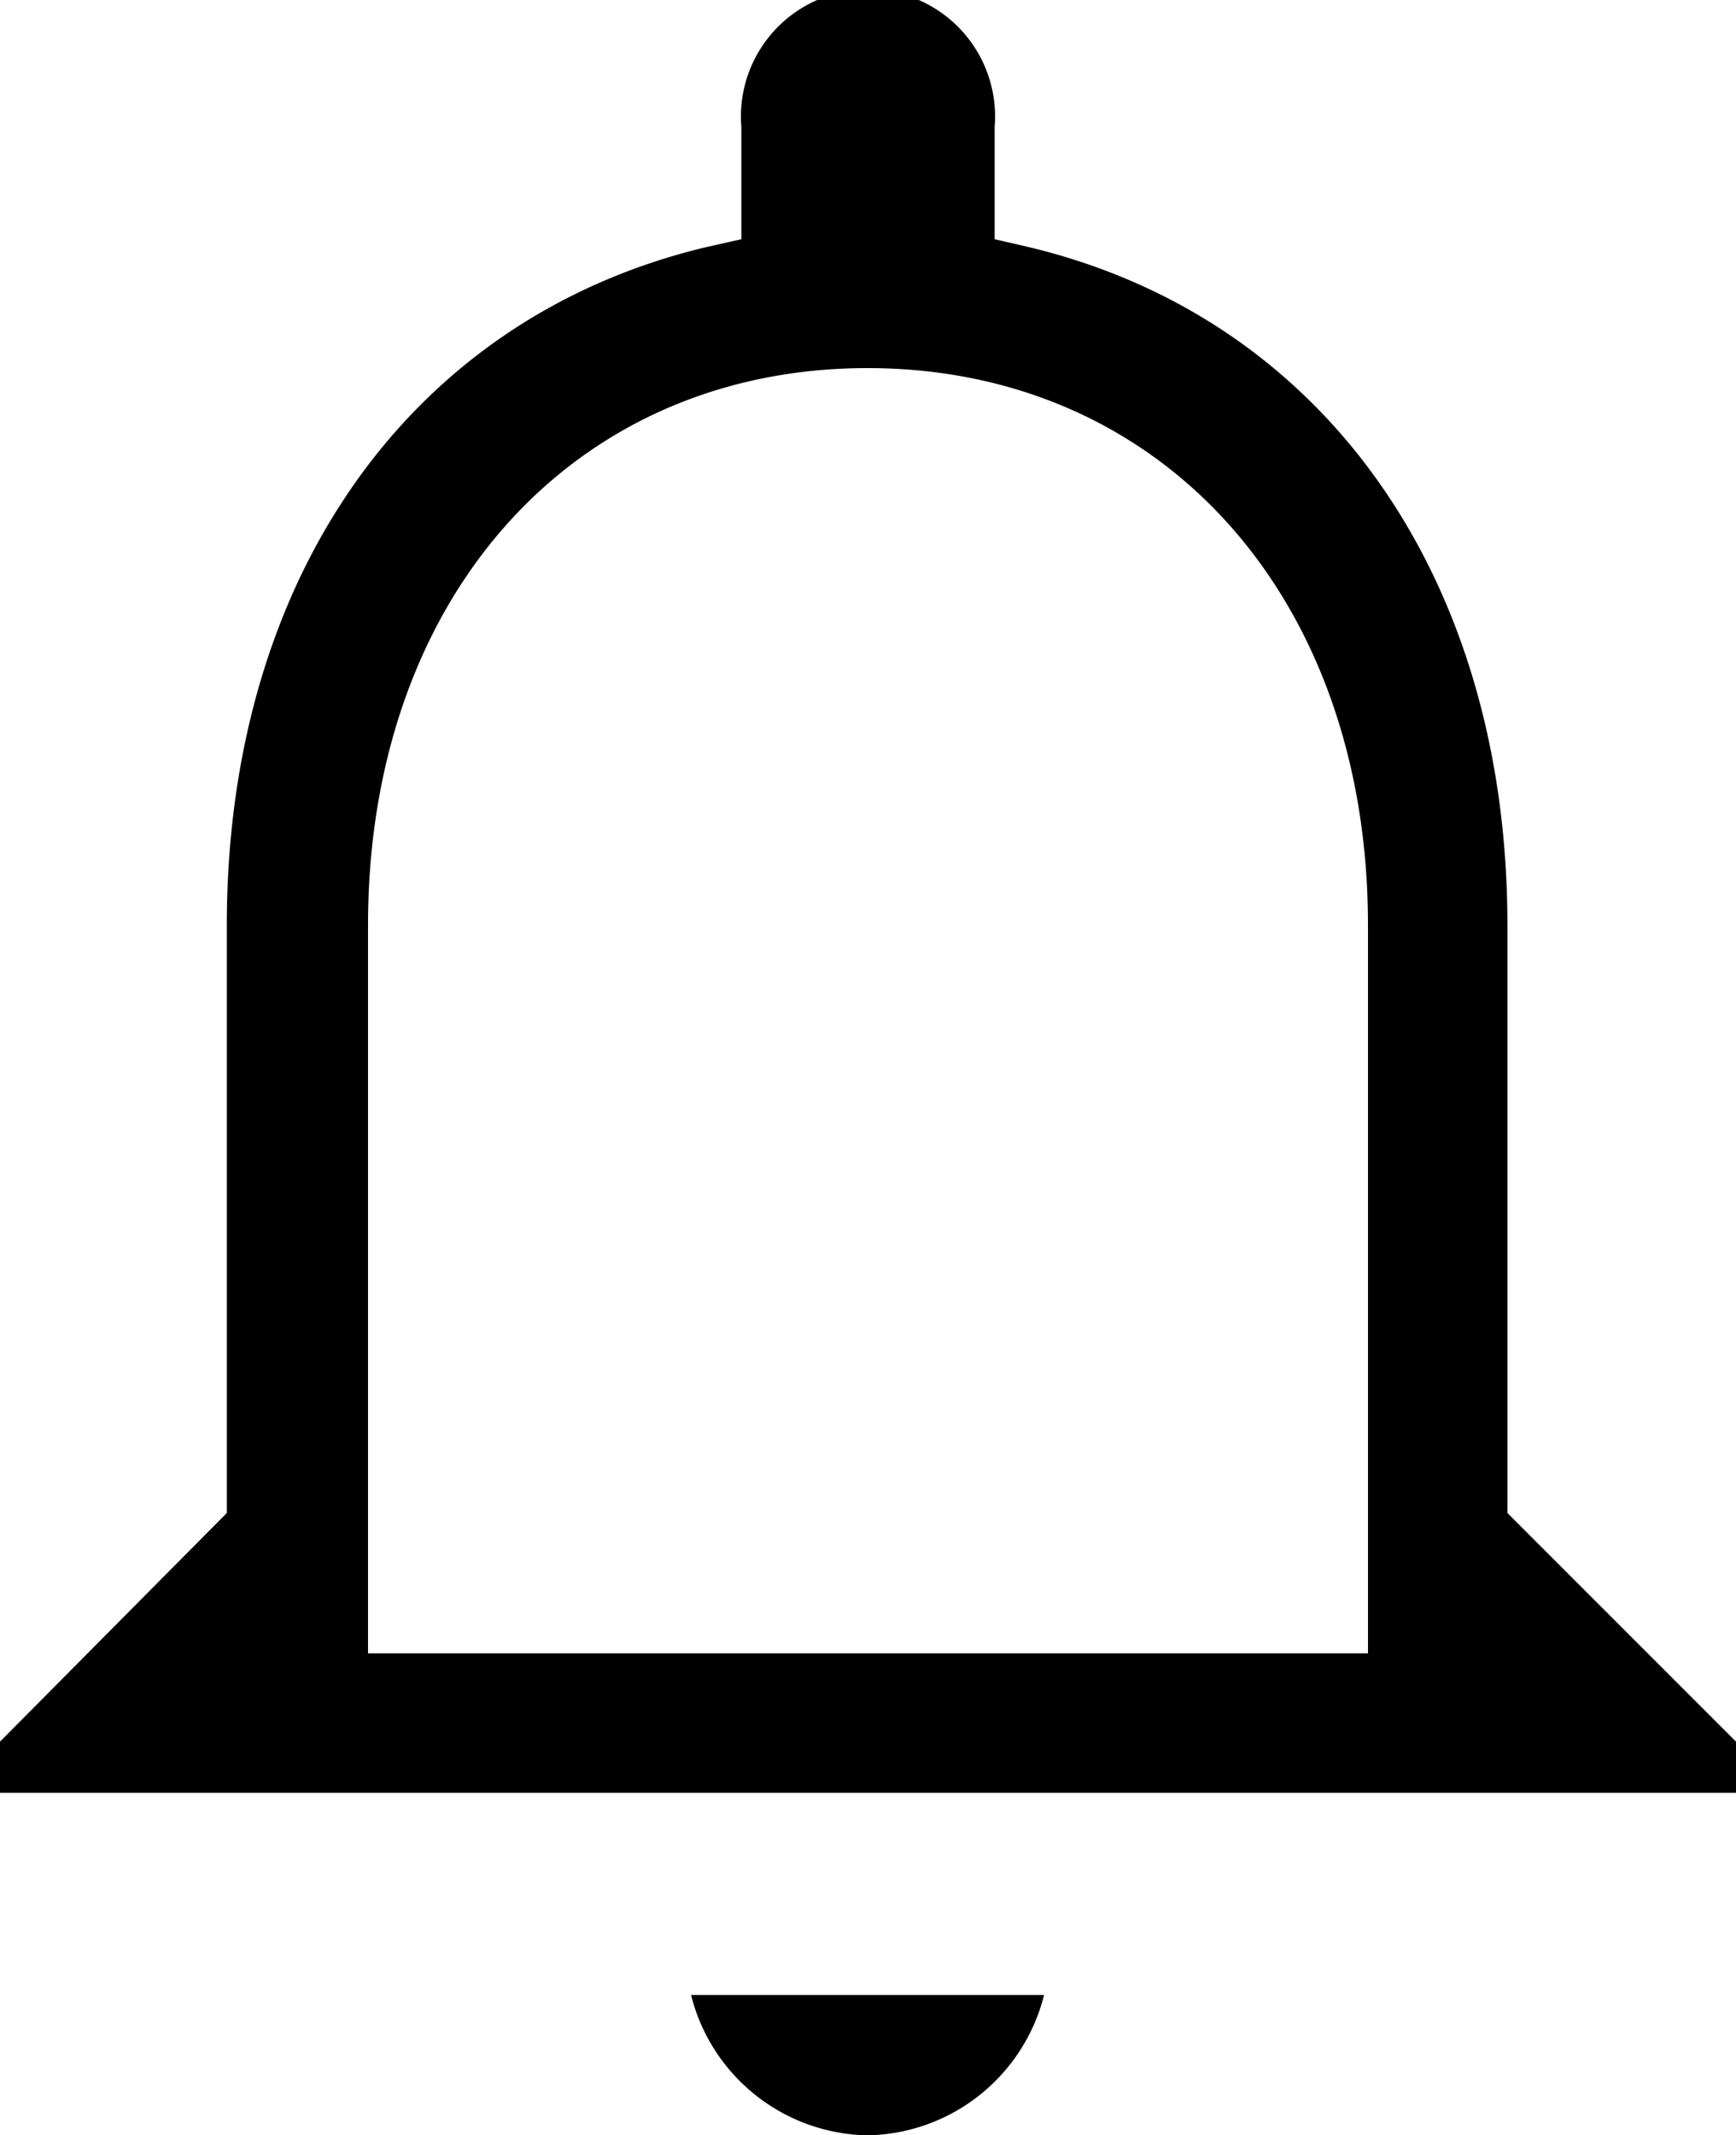 <svg id="Layer_1" data-name="Layer 1" xmlns="http://www.w3.org/2000/svg" viewBox="0 0 19.67 24.19"><path d="M9.83,24.19a2.1,2.1,0,0,0,2-1.59h-4A2.1,2.1,0,0,0,9.83,24.19Z"/><path d="M17.08,10.48c0-3.94-2.08-6.88-5.42-7.68l-.39-.09V1.44a1.44,1.44,0,1,0-2.87,0V2.71L8,2.8c-3.35.8-5.43,3.74-5.43,7.68v6.66L0,19.73v.58H19.67v-.58l-2.59-2.59ZM15.5,18.73H4.17V10.48c0-3.72,2.33-6.31,5.66-6.31s5.67,2.59,5.67,6.31Z"/></svg>